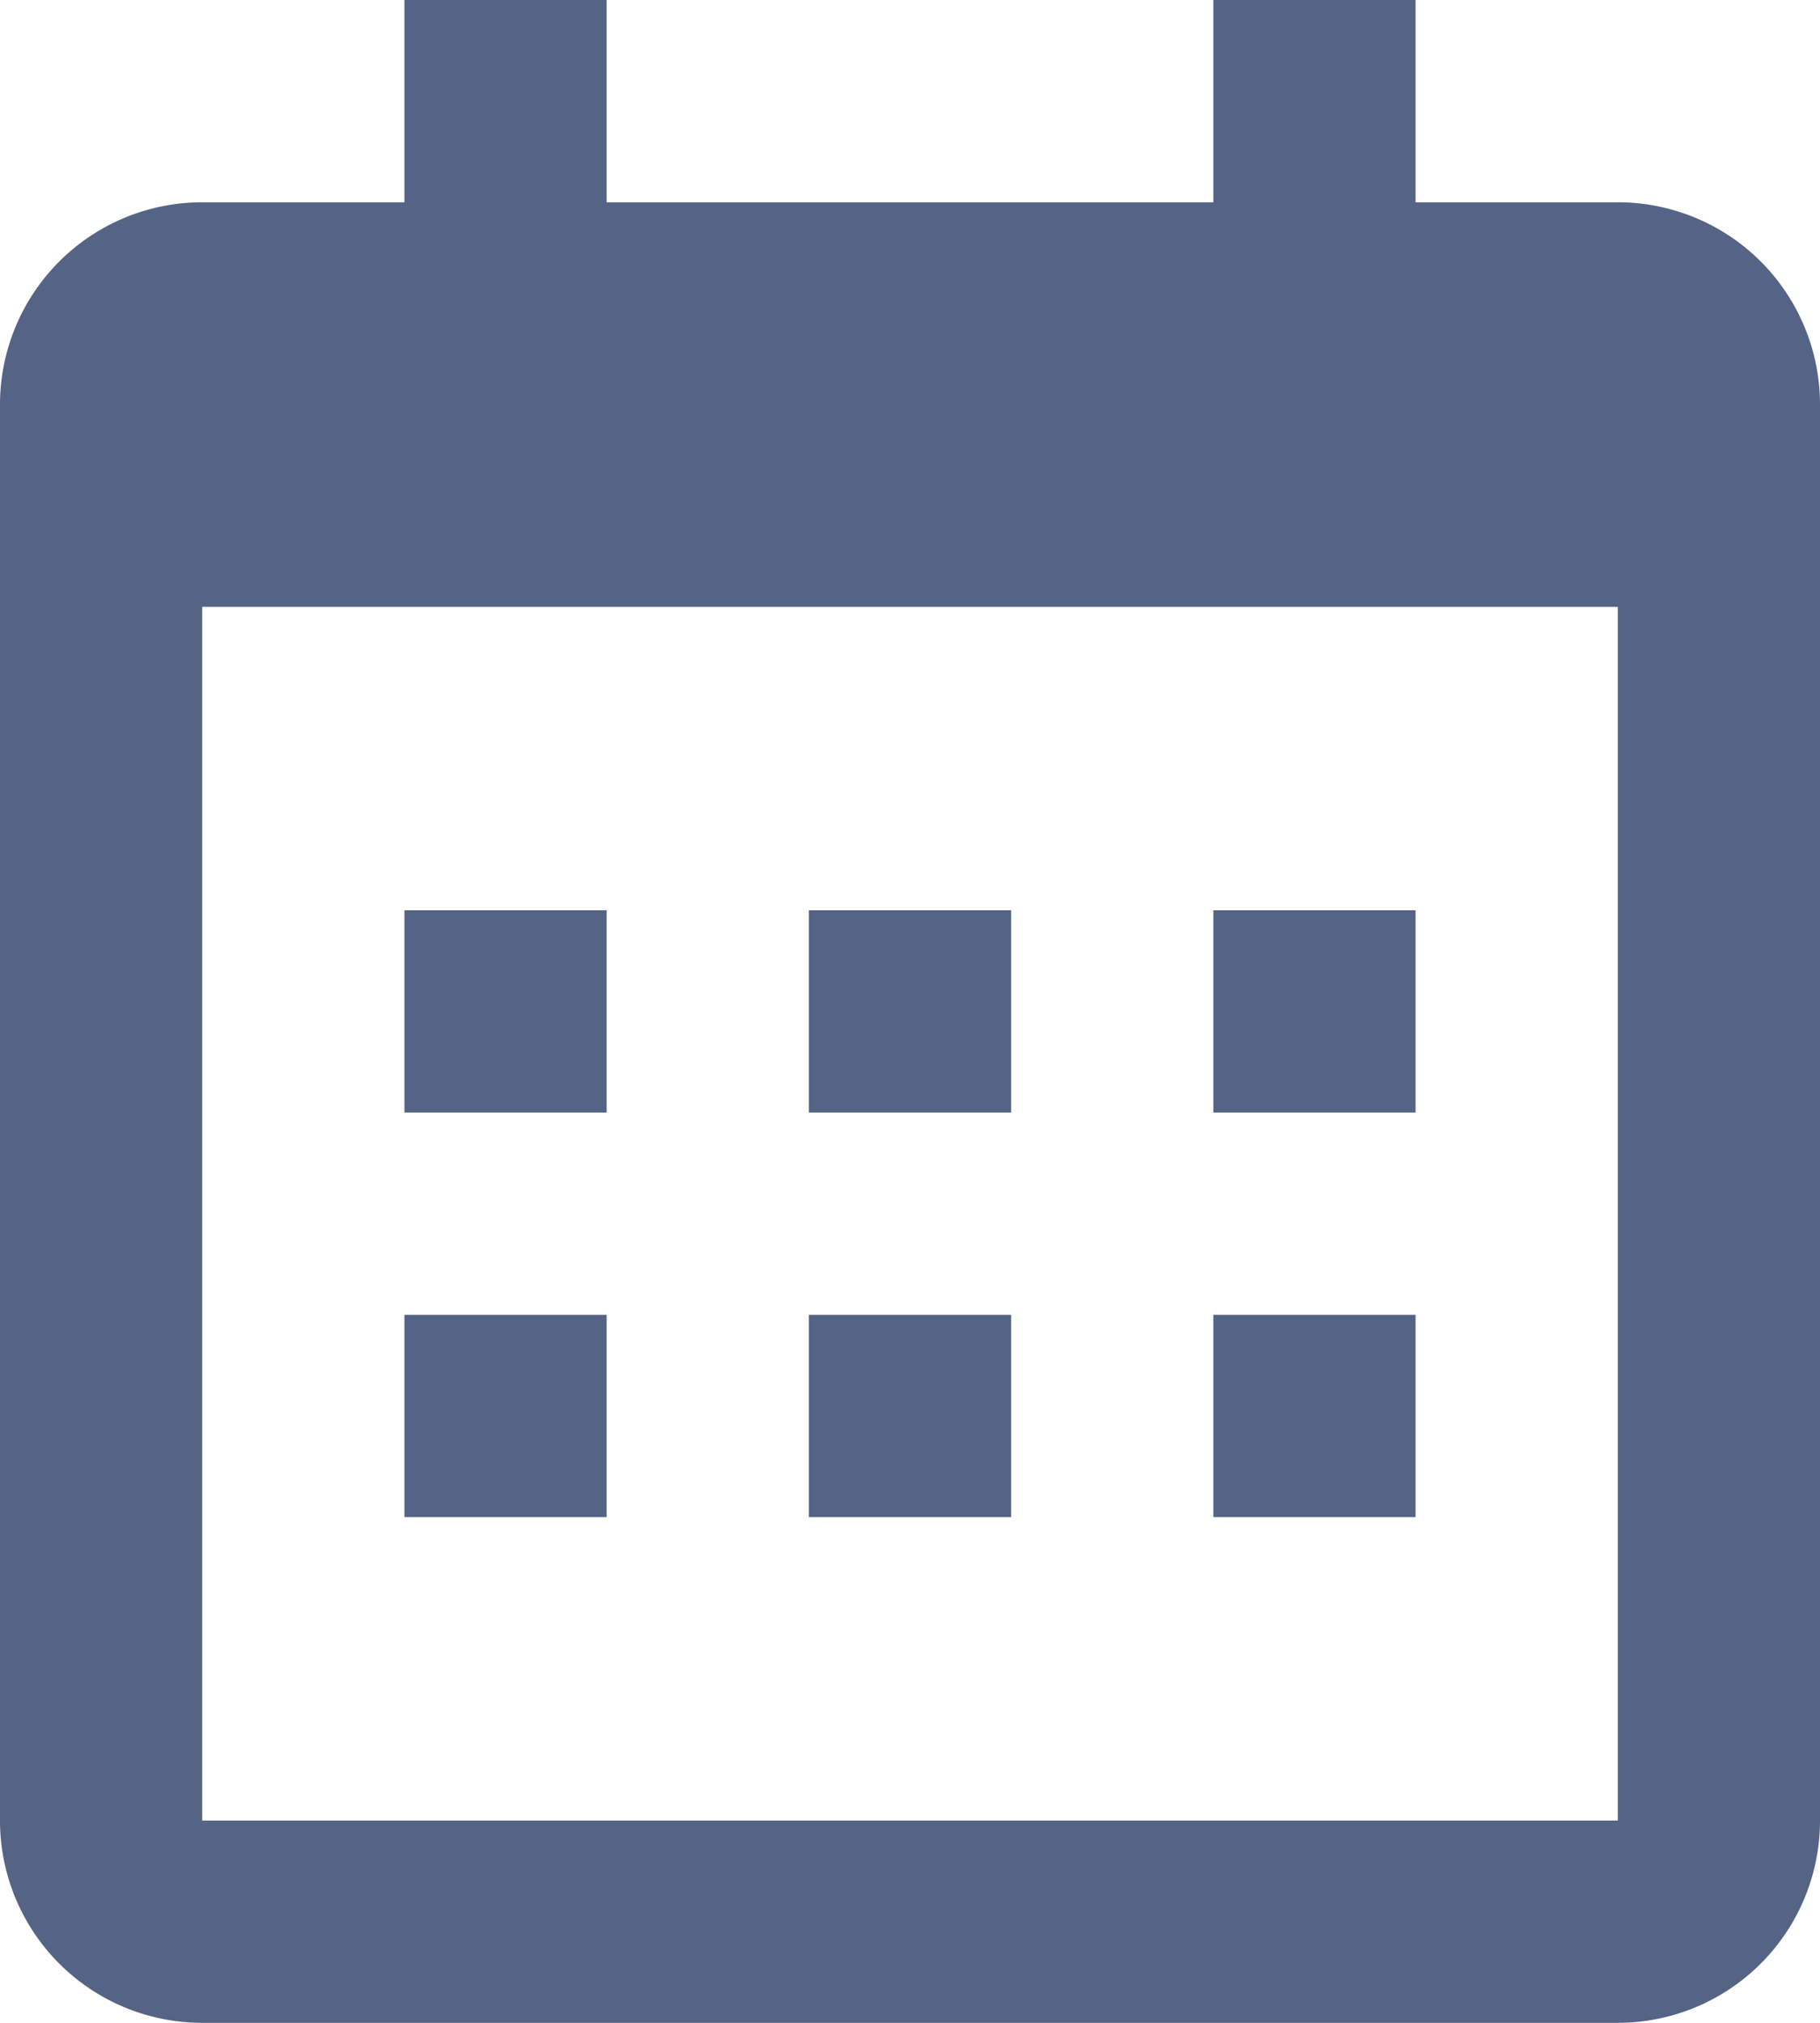 <svg id="bx-calendar" xmlns="http://www.w3.org/2000/svg" width="18" height="20" viewBox="0 0 18 20">
  <path id="Path_970" data-name="Path 970" d="M7,11H9v2H7Zm0,4H9v2H7Zm4-4h2v2H11Zm0,4h2v2H11Zm4-4h2v2H15Zm0,4h2v2H15Z" transform="translate(-3 -2)" fill="#556485"/>
  <path id="Path_971" data-name="Path 971" d="M5,22H19a2,2,0,0,0,2-2V6a2,2,0,0,0-2-2H17V2H15V4H9V2H7V4H5A2,2,0,0,0,3,6V20A2,2,0,0,0,5,22ZM19,8V20H5V8Z" transform="translate(-3 -2)" fill="#556485"/>
</svg>
